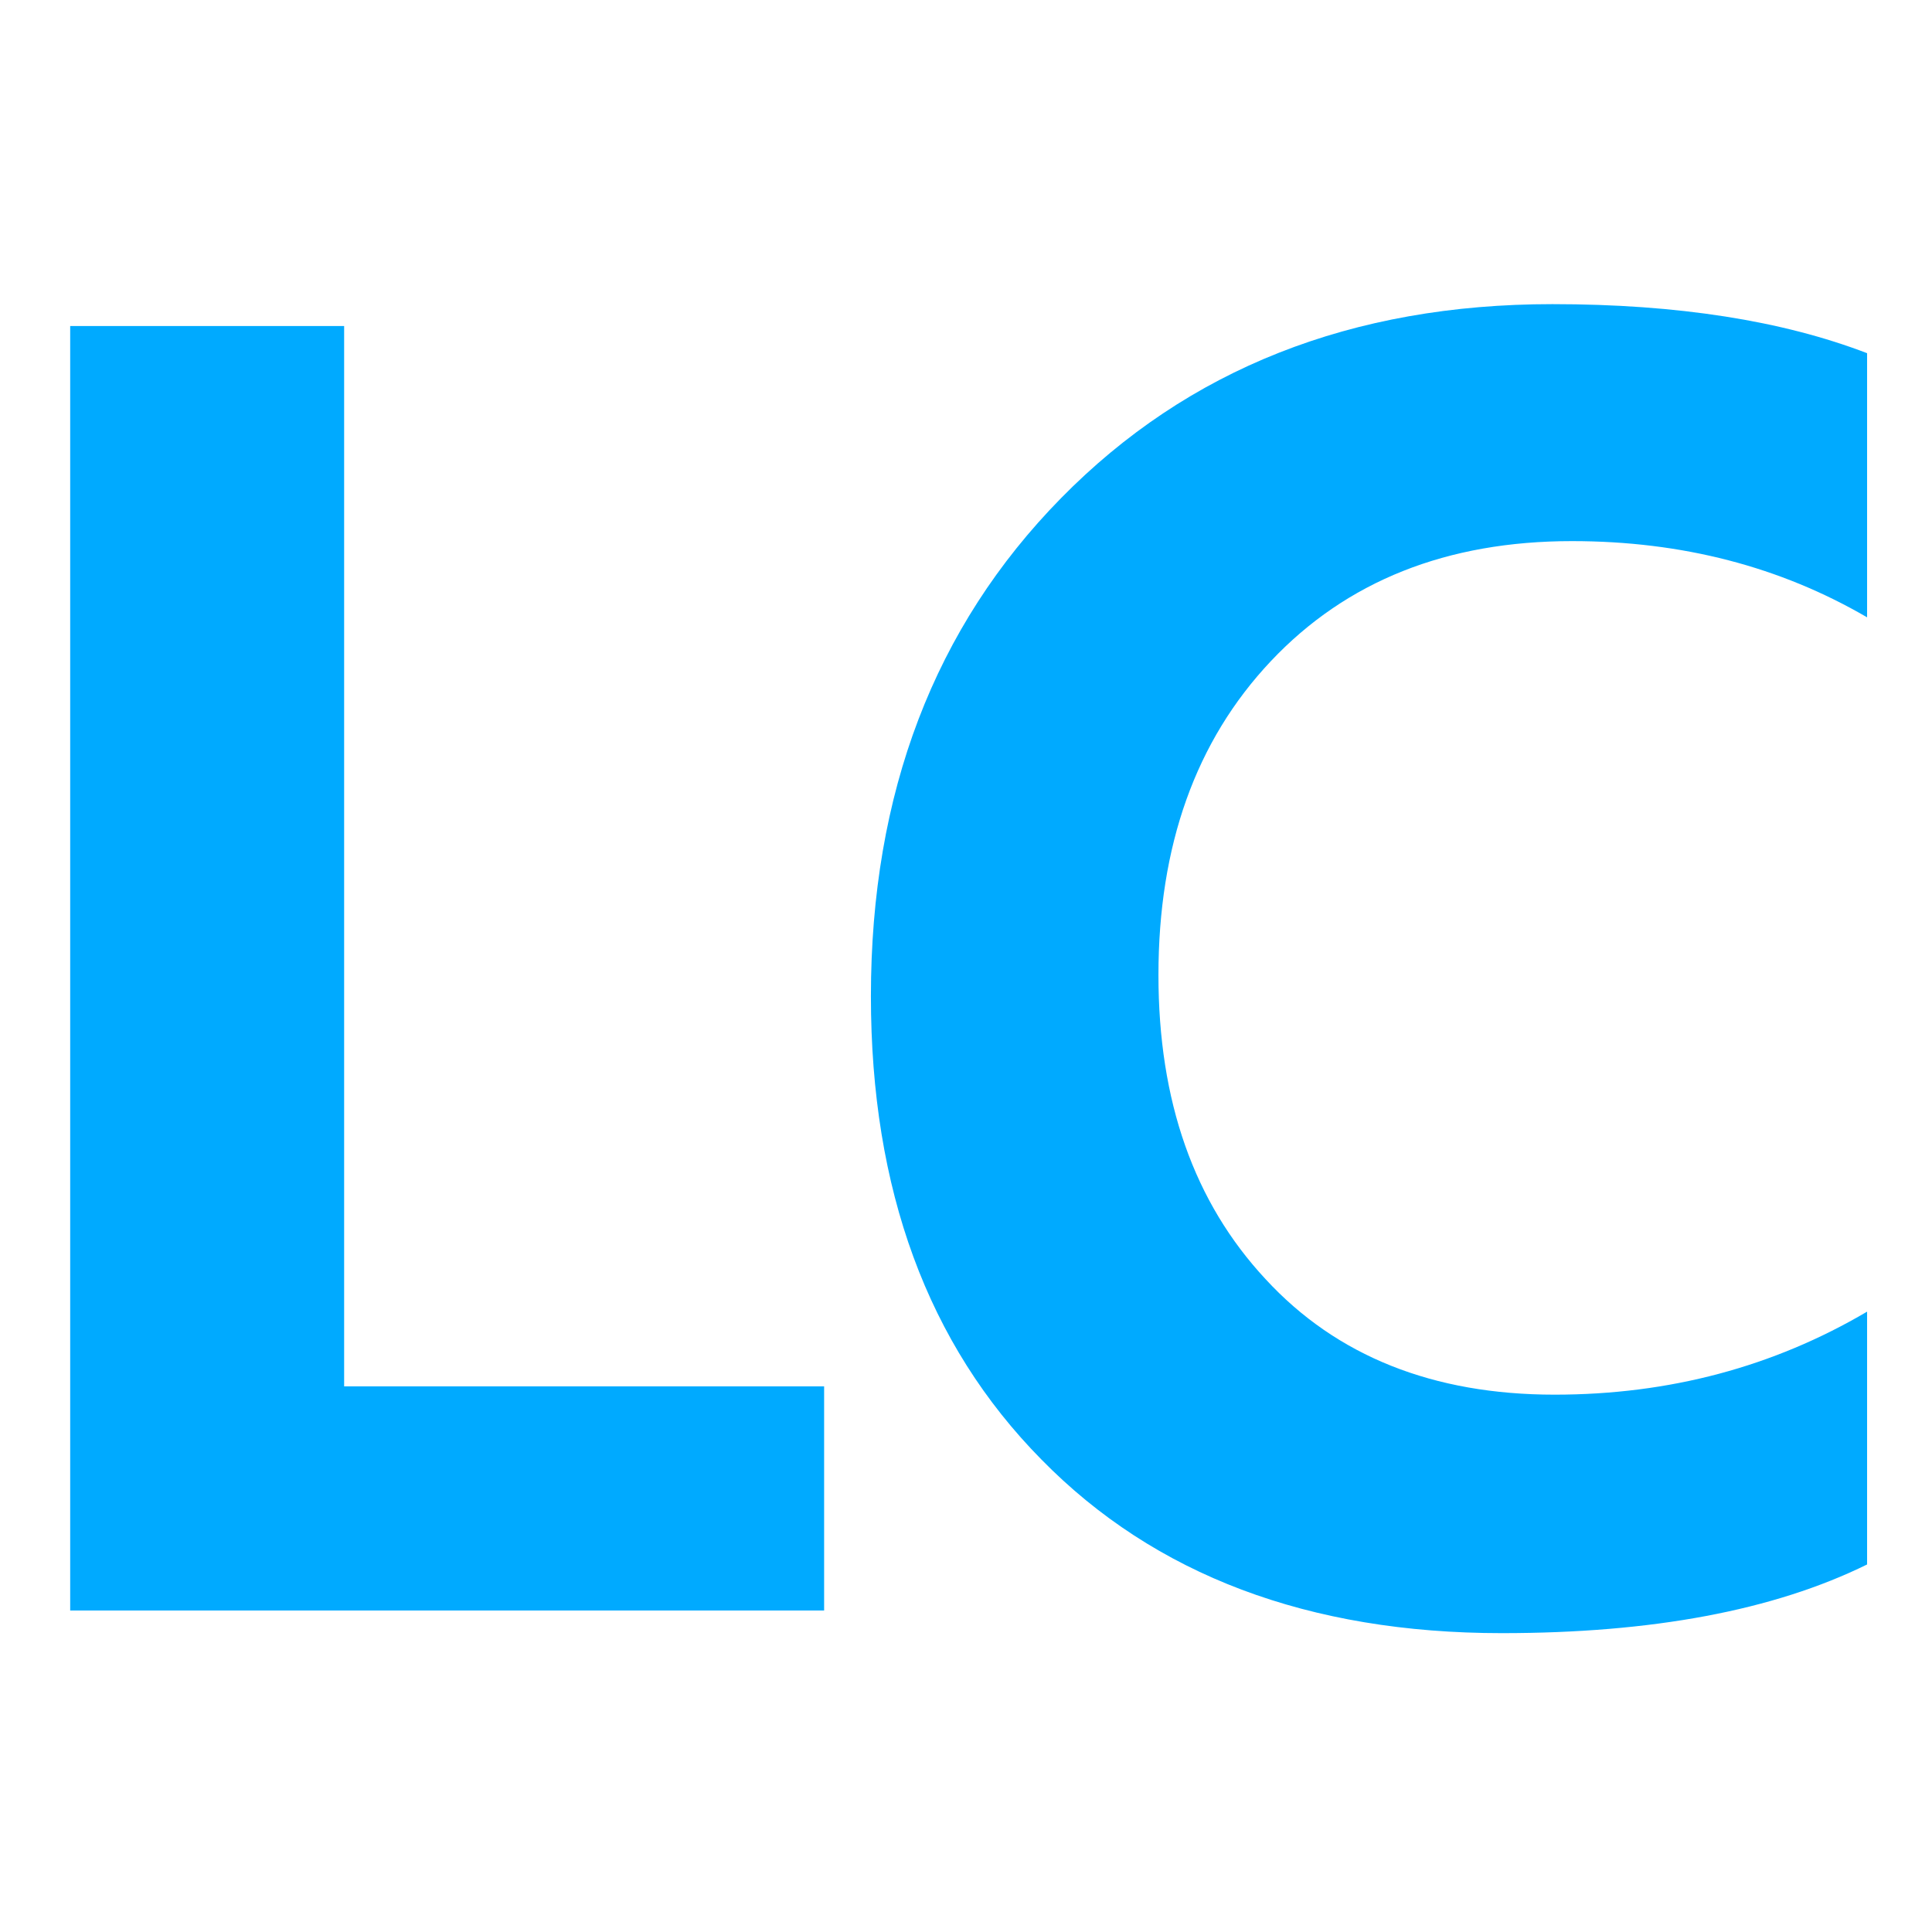 <svg xmlns="http://www.w3.org/2000/svg" version="1.1" viewBox="0 0 256 256"><g style="fill:#0AF;"><path d="M109.1,213.4H9.3V43.2h36.3v140.5h63.6V213.4z"/><path d="M247.4,207.3c-12.4,6.1-28.5,9.1-48.4,9.1c-25.6,0-46-7.7-61-23c-15.1-15.3-22.6-35.8-22.6-61.4c0-26.9,8.4-48.9,25.2-66c16.8-17.1,38.5-25.7,65.1-25.7c16.6,0,30.5,2.2,41.7,6.5v35c-11.5-6.7-24.5-10.1-39.1-10.1c-16.6,0-29.9,5.3-39.9,15.9c-10,10.6-14.9,24.5-14.9,41.6c0,16.7,4.7,30.1,14.2,40.3c9.4,10.2,22.2,15.3,38.3,15.3c15.2,0,29-3.7,41.4-11V207.3z"/></g></svg>